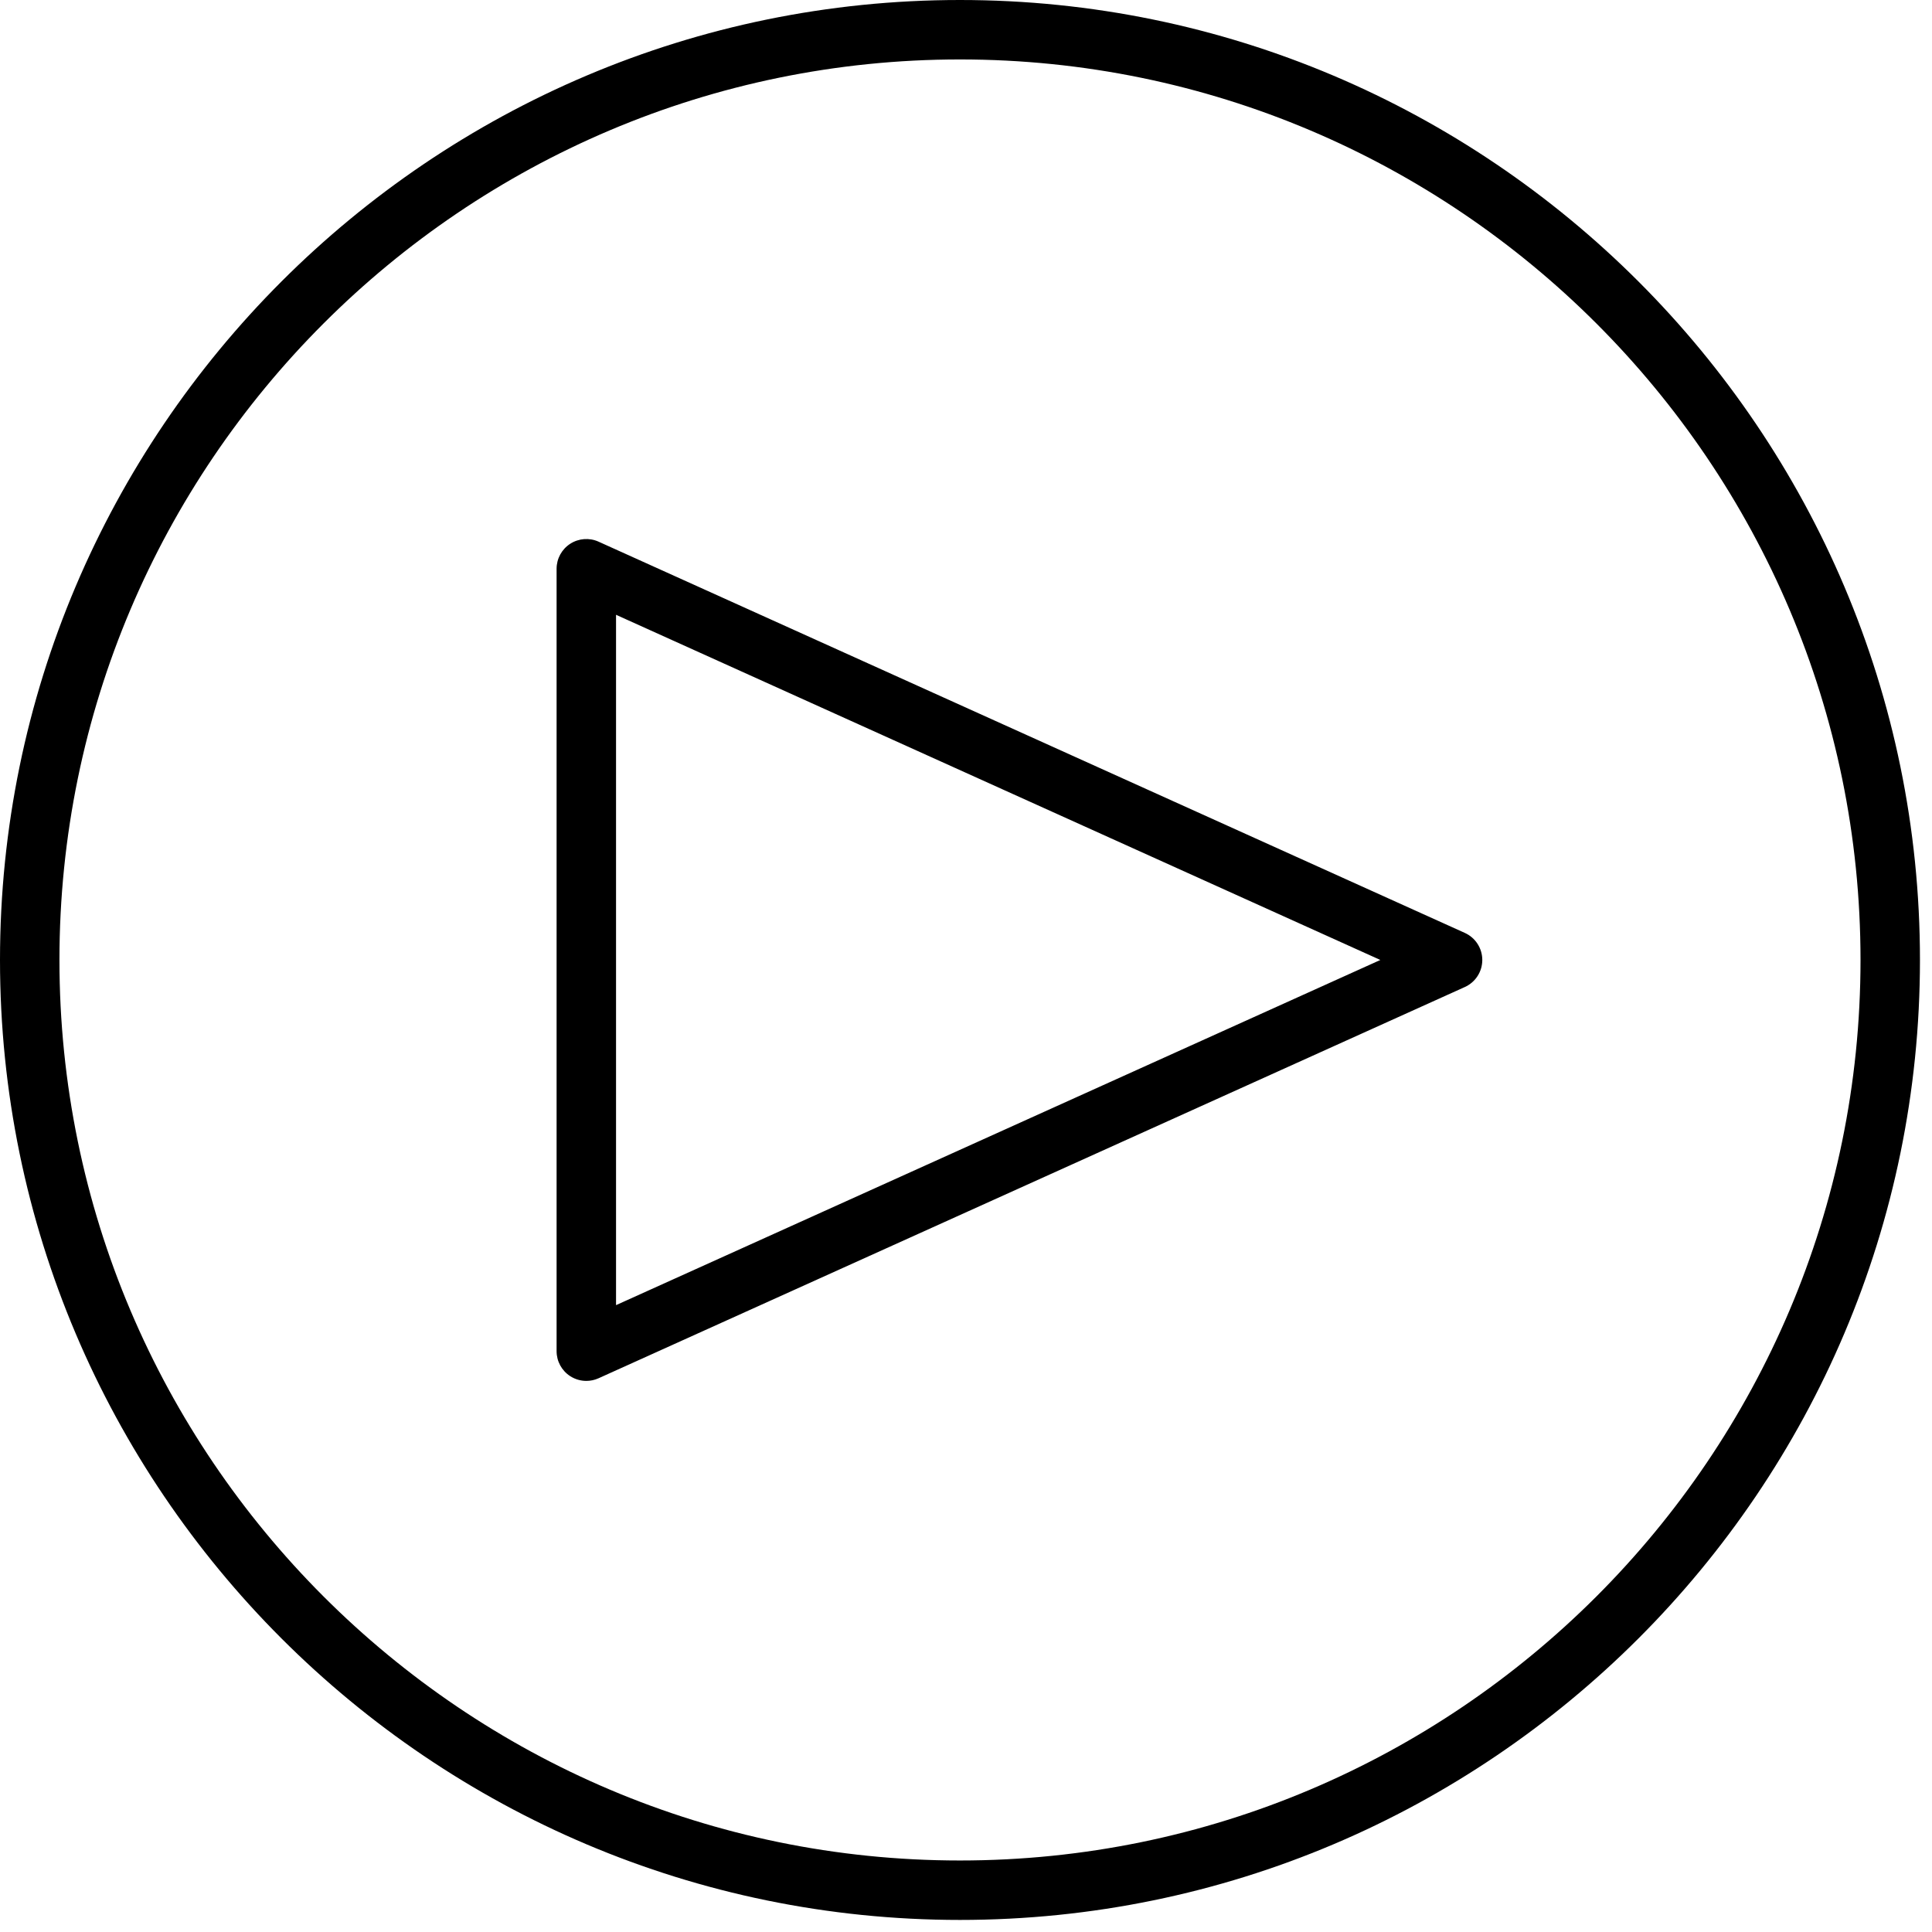 <svg xmlns="http://www.w3.org/2000/svg" width="65" height="65" viewBox="0 0 65 65">
  <path fill-rule="evenodd" d="M20.726,43.91 L20.726,20.684 L46.44,32.297 L20.726,43.91 Z M49.281,31.386 L20.138,18.224 C19.829,18.084 19.469,18.111 19.184,18.295 C18.898,18.48 18.726,18.796 18.726,19.136 L18.726,45.459 C18.726,45.798 18.898,46.115 19.184,46.299 C19.348,46.405 19.537,46.459 19.726,46.459 C19.866,46.459 20.006,46.43 20.138,46.37 L49.281,33.208 C49.64,33.047 49.87,32.69 49.87,32.297 C49.87,31.904 49.64,31.548 49.281,31.386 L49.281,31.386 Z M32.297,62.594 C15.592,62.594 2,49.003 2,32.297 C2,15.592 15.592,2 32.297,2 C49.003,2 62.595,15.592 62.595,32.297 C62.595,49.003 49.003,62.594 32.297,62.594 L32.297,62.594 Z M32.297,0 C14.489,0 0,14.489 0,32.297 C0,50.106 14.489,64.594 32.297,64.594 C50.106,64.594 64.595,50.106 64.595,32.297 C64.595,14.489 50.106,0 32.297,0 L32.297,0 Z"/>
</svg>
